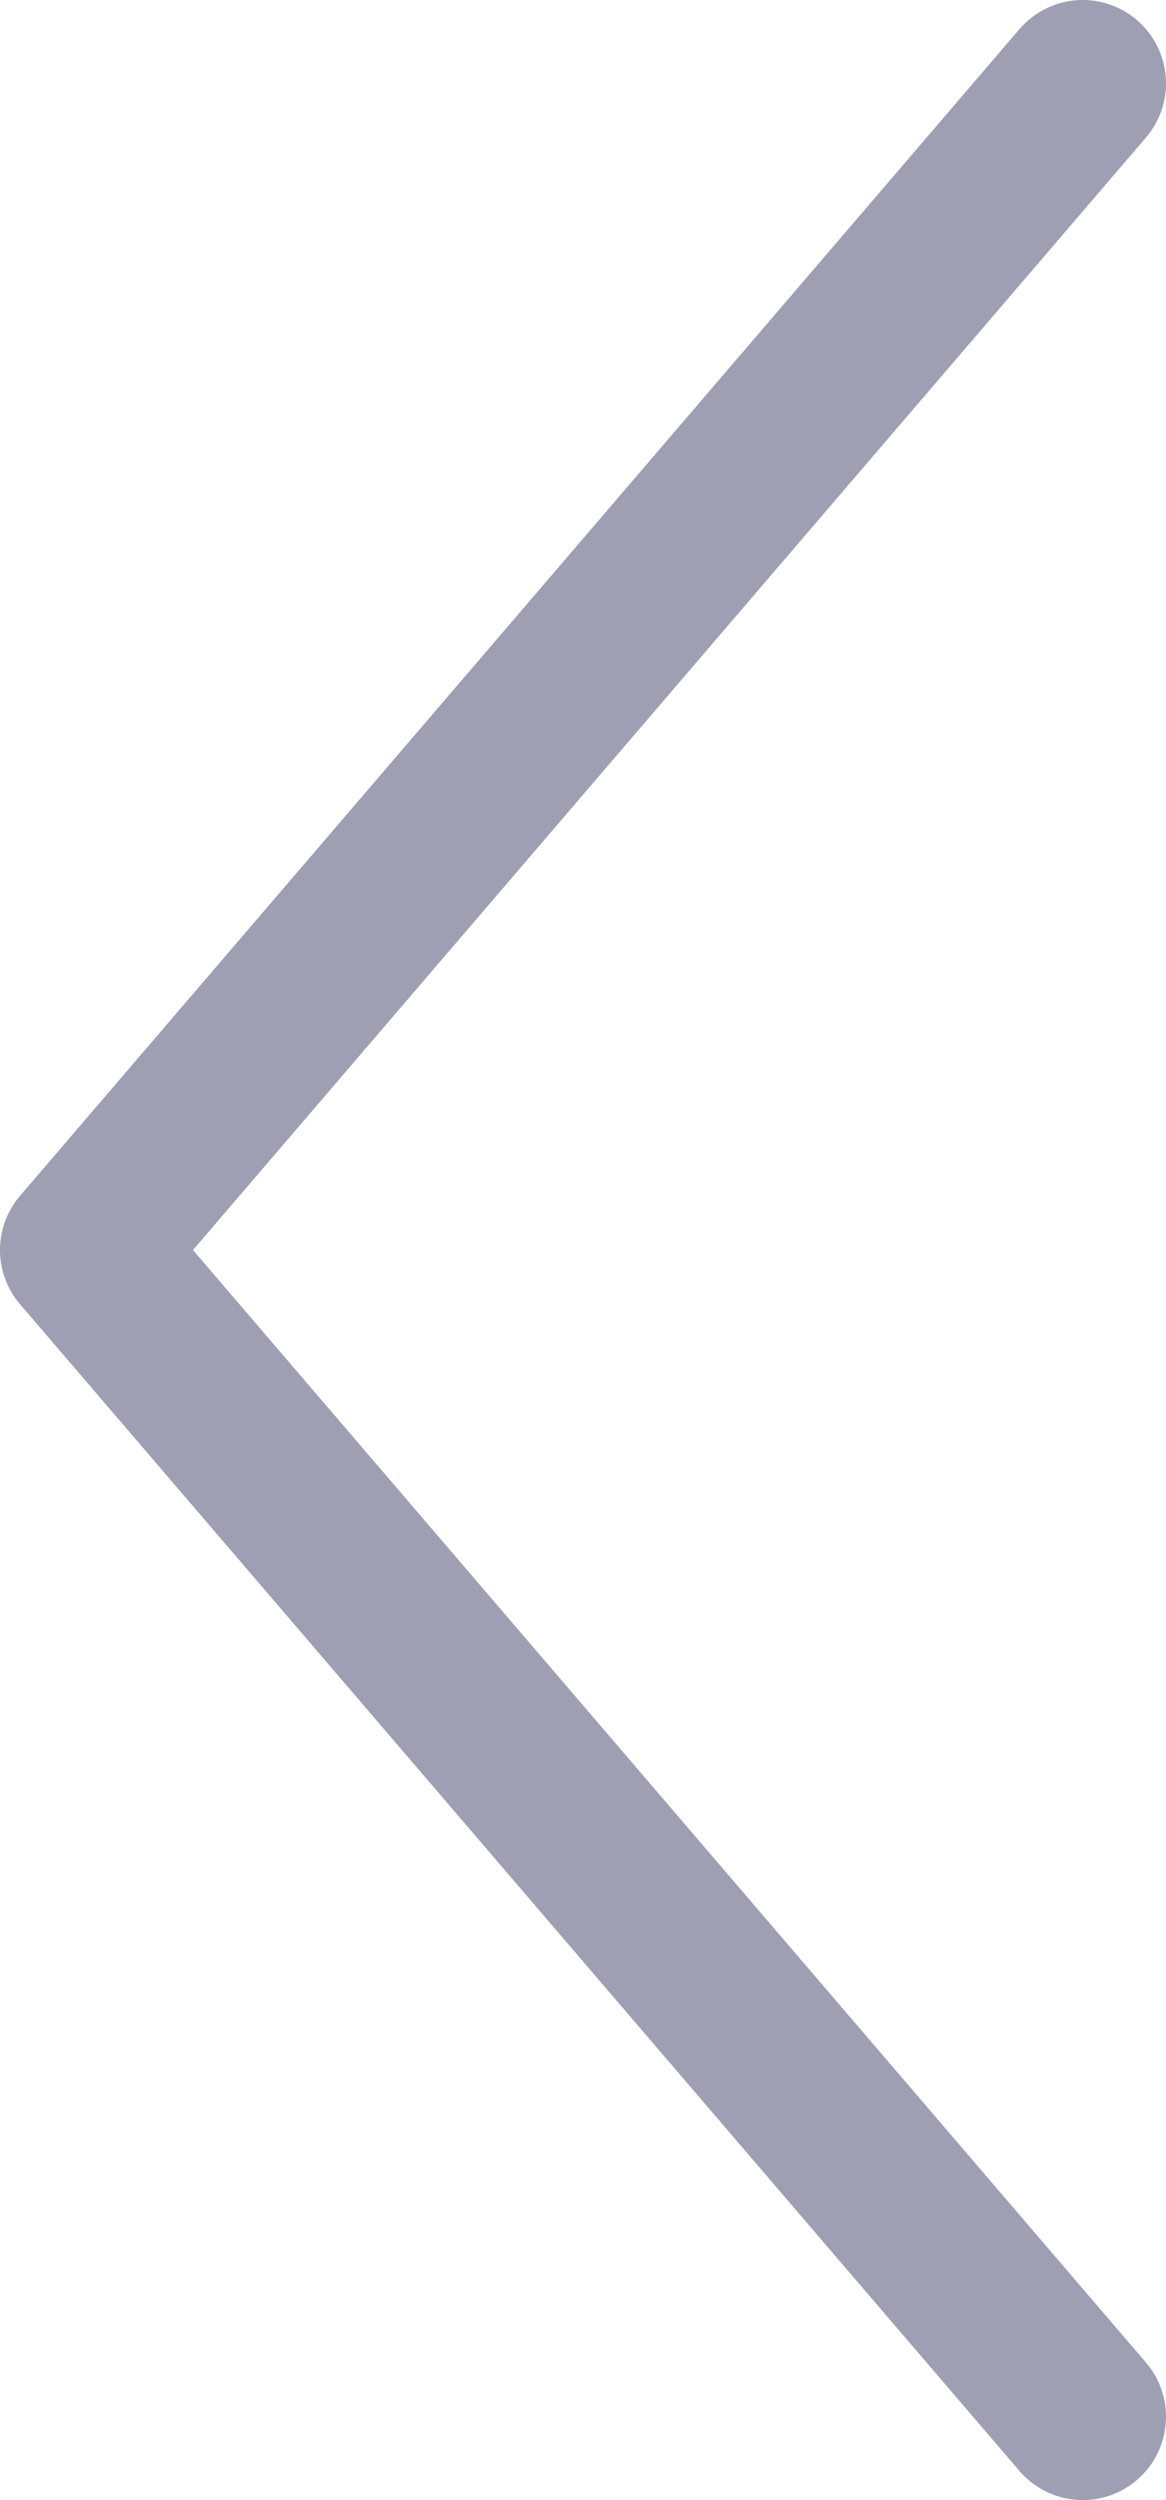 <svg width="14" height="30" viewBox="0 0 14 30" fill="none" xmlns="http://www.w3.org/2000/svg">
<path d="M13 29L1 15L13 1" stroke="#9f9fb3" stroke-width="2" stroke-linecap="round" stroke-linejoin="round"/>
</svg>
